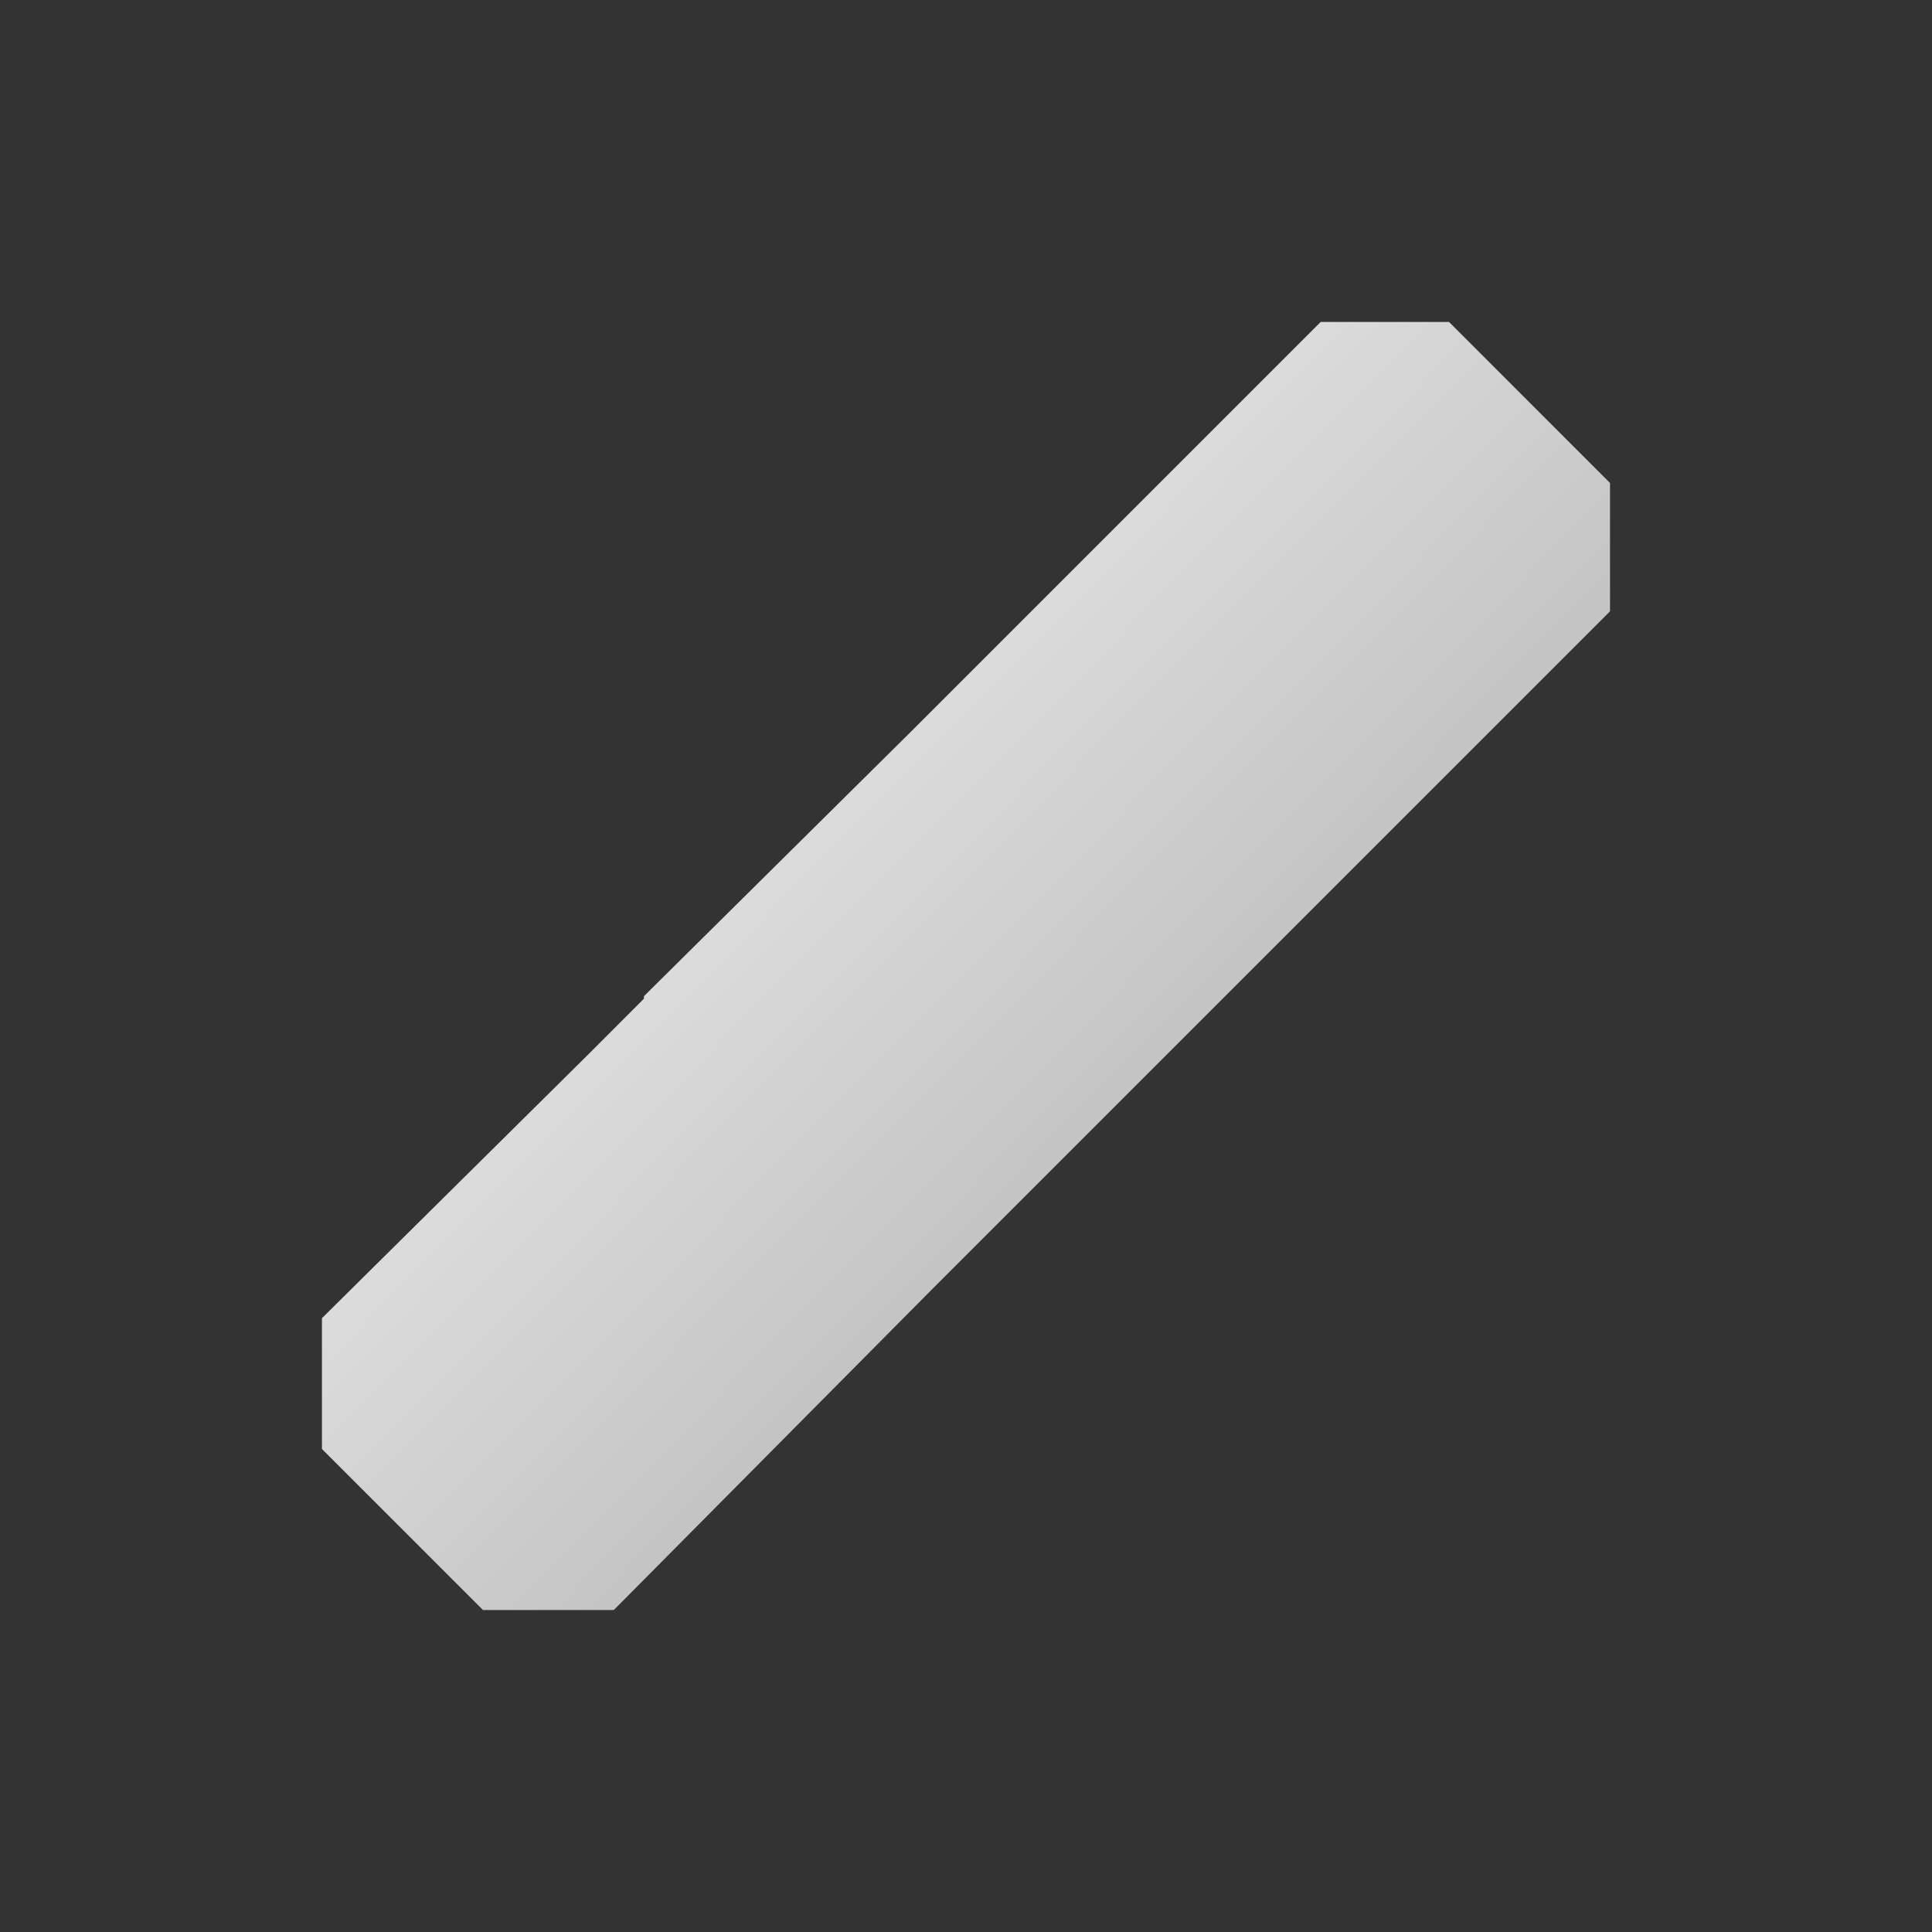 <svg xmlns="http://www.w3.org/2000/svg" xmlns:xlink="http://www.w3.org/1999/xlink" viewBox="0 0 24 24">
    <rect x="0" y="0" width="24" height="24" fill="#333333" stroke="none"/>
    <defs>
        <linearGradient id="a">
            <stop offset="0" style="stop-color:#fff;stop-opacity:.459"/>
            <stop offset="1" style="stop-color:#fff;stop-opacity:.053"/>
        </linearGradient>
        <linearGradient xlink:href="#a" id="b" x1="8.686" x2="12.661" y1="9.229" y2="13.144" gradientUnits="userSpaceOnUse"/>
    </defs>
    <path d="m15.406 3-4 4-1.094 1.094L7 11.375v.031l-.687.688L3 15.375V17l2 2h1.625l3.969-4 1.125-1.125L15 10.594l.719-.719L19 6.594V5l-2-2h-1.594Z" style="fill:currentColor;fill-opacity:1;stroke:none;color:#fdfdfd;opacity:.7" transform="translate(1 1)"/>
    <path d="m15.406 3-4 4-1.094 1.094L7 11.375v.031l-.687.688L3 15.375V17l2 2h1.625l3.969-4 1.125-1.125L15 10.594l.719-.719L19 6.594V5l-2-2h-1.594Z" style="color:#fdfdfd;fill:url(#b);fill-opacity:1;stroke:none" transform="translate(1 1)"/>
</svg>
